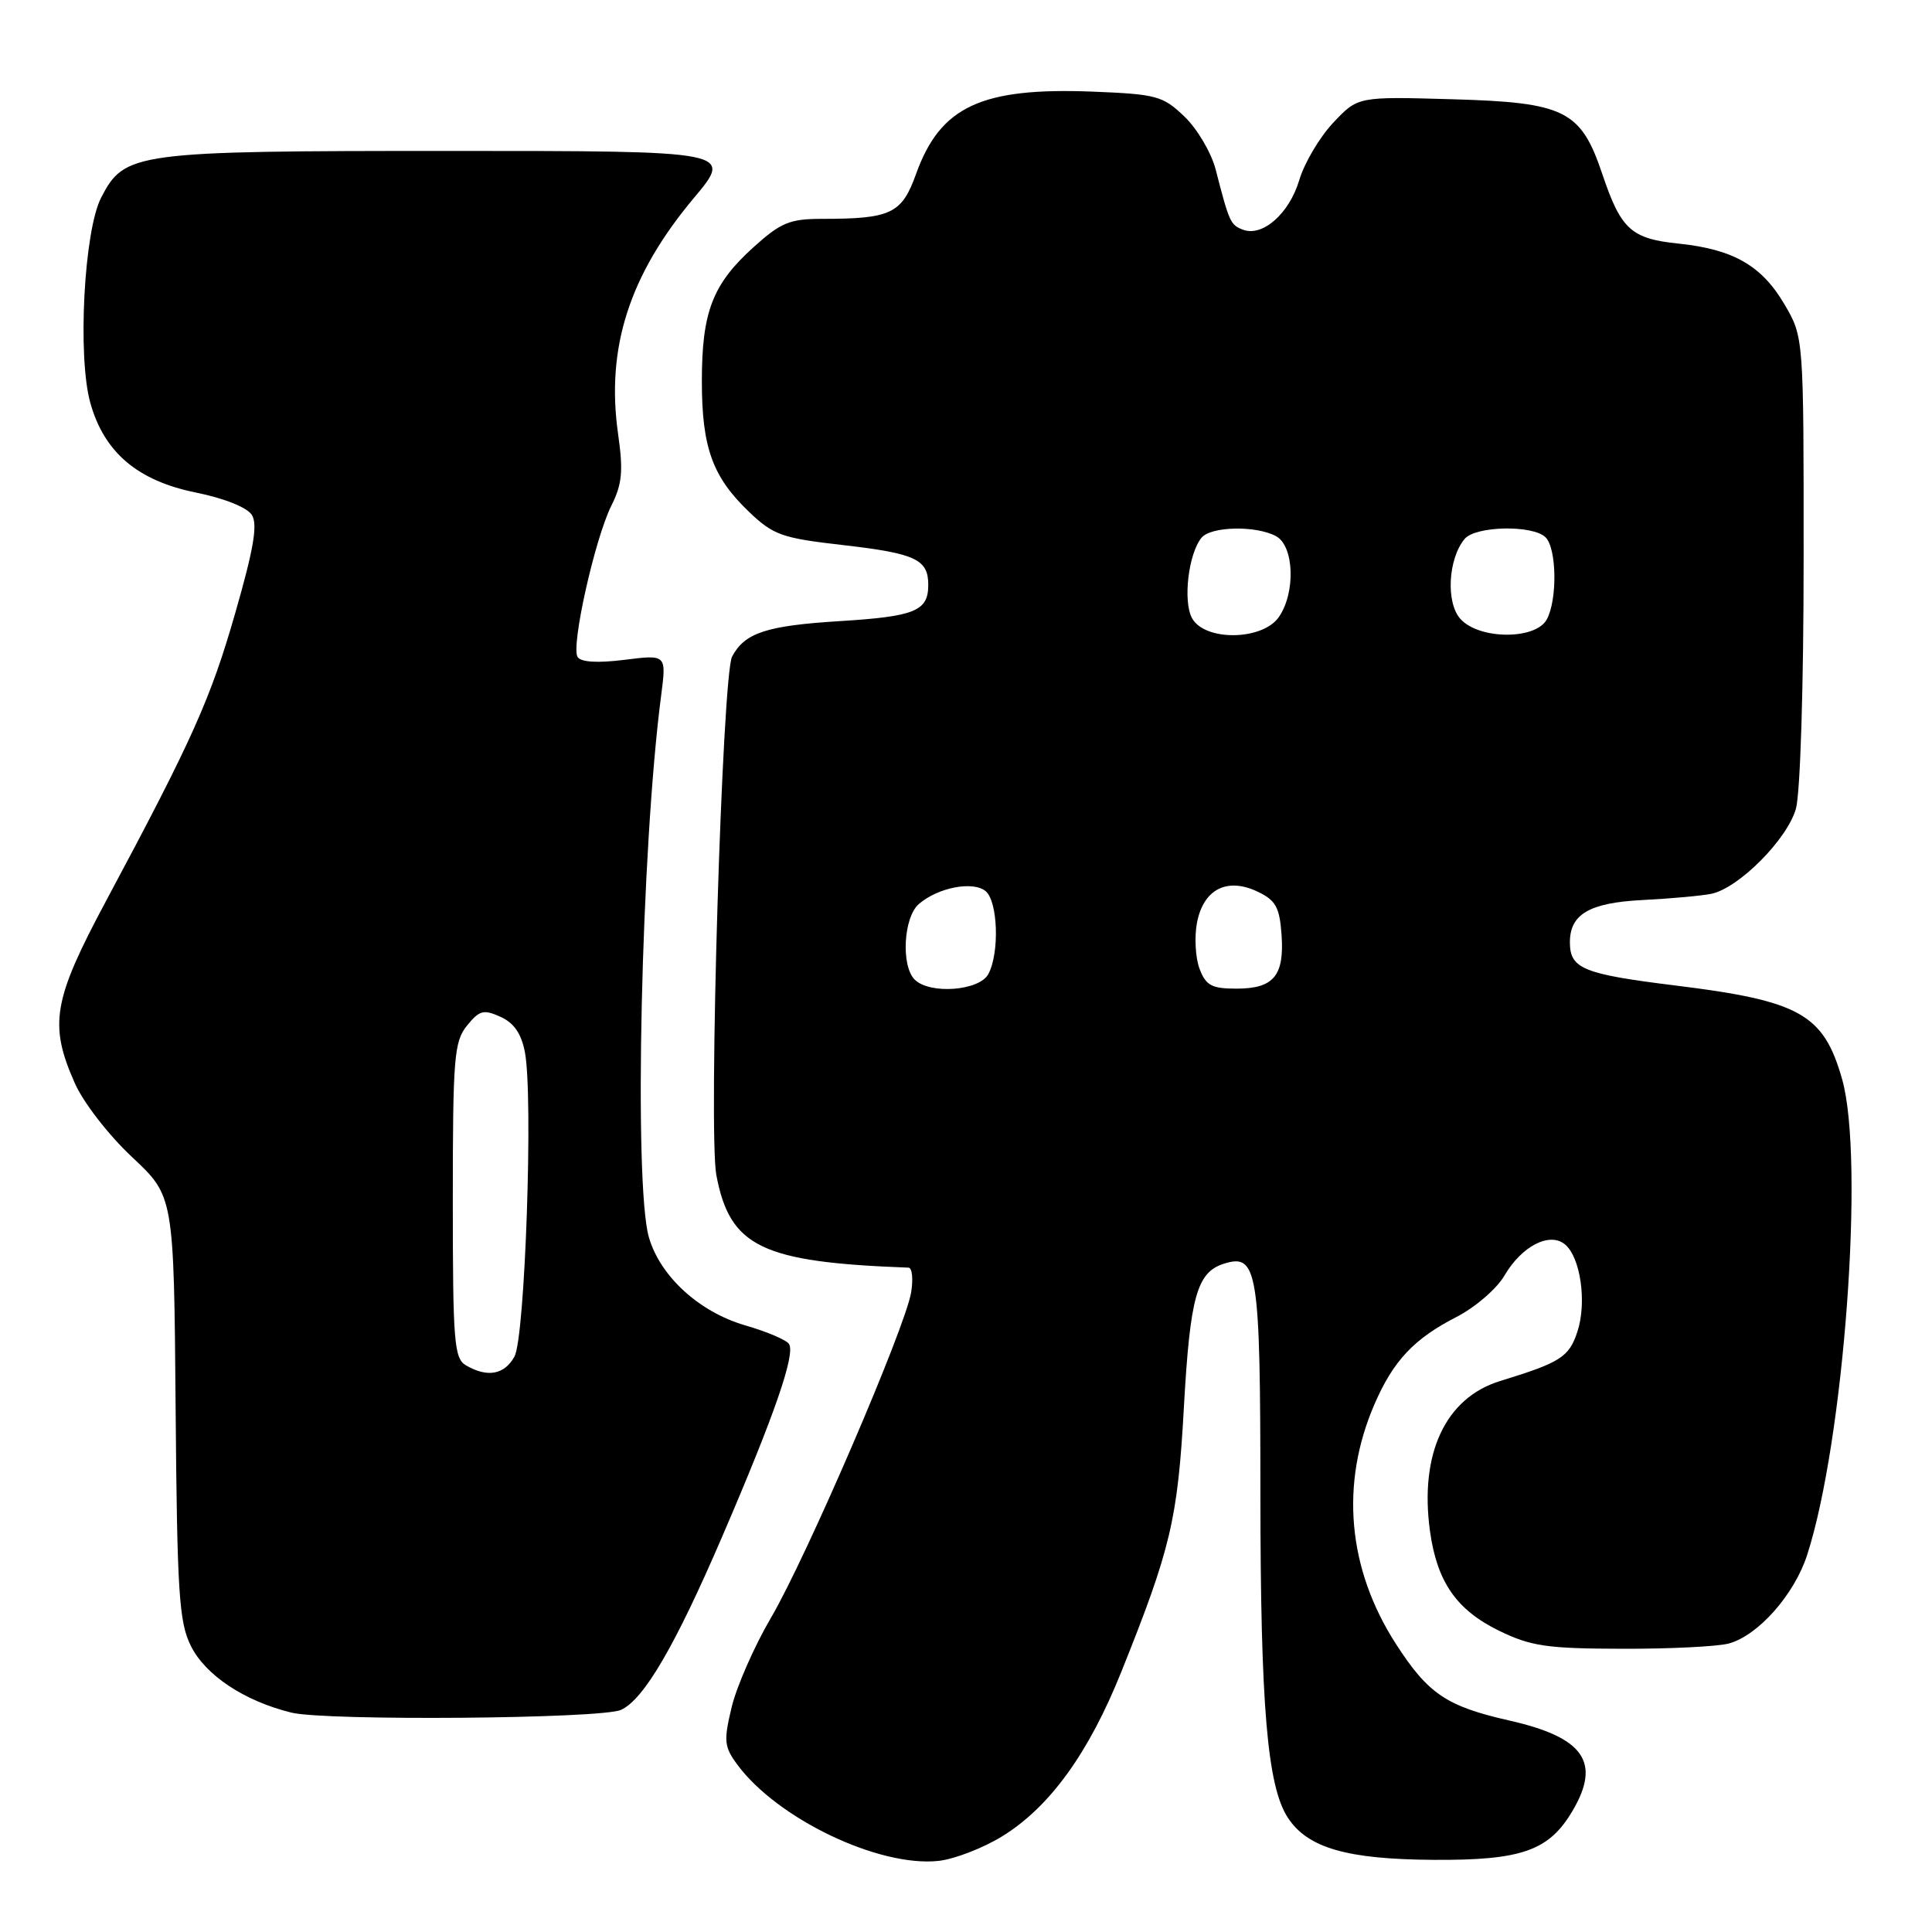 <?xml version="1.0" encoding="UTF-8" standalone="no"?>
<!DOCTYPE svg PUBLIC "-//W3C//DTD SVG 1.1//EN" "http://www.w3.org/Graphics/SVG/1.1/DTD/svg11.dtd" >
<svg xmlns="http://www.w3.org/2000/svg" xmlns:xlink="http://www.w3.org/1999/xlink" version="1.1" viewBox="0 0 256 256">
 <g >
 <path fill="currentColor"
d=" M 132.83 243.30 C 139.11 239.42 144.27 232.28 148.59 221.50 C 155.13 205.21 156.05 201.31 156.87 186.50 C 157.69 171.82 158.59 168.58 162.17 167.45 C 166.64 166.03 167.00 168.27 167.01 197.94 C 167.02 226.00 167.92 236.66 170.63 240.83 C 173.26 244.87 178.46 246.37 190.00 246.44 C 201.63 246.51 205.25 245.23 208.36 239.96 C 212.18 233.50 209.89 230.22 200.00 227.98 C 191.69 226.10 189.24 224.45 185.00 217.88 C 178.55 207.90 177.54 196.61 182.15 186.01 C 184.64 180.28 187.38 177.38 193.00 174.50 C 195.47 173.23 198.33 170.77 199.34 169.03 C 201.63 165.11 205.33 163.20 207.37 164.89 C 209.43 166.60 210.29 172.60 209.01 176.46 C 207.91 179.82 206.77 180.54 198.78 182.99 C 191.53 185.22 188.07 192.61 189.48 202.88 C 190.41 209.61 192.99 213.33 198.65 216.09 C 202.87 218.14 204.99 218.45 215.00 218.47 C 221.32 218.49 227.68 218.17 229.12 217.76 C 232.99 216.68 237.74 211.30 239.44 206.09 C 244.34 191.00 247.10 153.61 244.09 143.00 C 241.64 134.37 238.53 132.62 221.97 130.58 C 209.84 129.08 208.05 128.36 208.02 124.94 C 207.98 121.15 210.57 119.62 217.63 119.26 C 221.41 119.07 225.52 118.69 226.78 118.43 C 230.42 117.66 236.85 111.18 237.97 107.15 C 238.55 105.07 238.99 90.89 238.99 74.09 C 239.00 44.68 239.00 44.68 236.46 40.34 C 233.44 35.19 229.67 33.03 222.42 32.28 C 216.13 31.63 214.79 30.41 212.32 23.08 C 209.47 14.61 207.38 13.57 192.39 13.15 C 179.93 12.79 179.93 12.79 176.67 16.25 C 174.87 18.16 172.84 21.58 172.16 23.86 C 170.83 28.32 167.28 31.43 164.68 30.43 C 163.04 29.80 162.88 29.45 161.08 22.45 C 160.50 20.23 158.65 17.08 156.95 15.45 C 154.08 12.70 153.26 12.48 144.76 12.14 C 130.04 11.57 124.60 14.10 121.39 23.03 C 119.49 28.33 118.08 29.00 108.88 29.00 C 104.65 29.00 103.45 29.50 99.85 32.75 C 94.42 37.65 93.00 41.32 93.00 50.50 C 93.00 59.32 94.41 63.21 99.29 67.86 C 102.48 70.90 103.64 71.31 111.66 72.22 C 121.32 73.33 123.00 74.11 123.00 77.50 C 123.00 80.97 121.25 81.68 111.31 82.30 C 101.58 82.90 98.69 83.84 97.01 86.99 C 95.69 89.45 93.85 150.02 94.92 155.71 C 96.72 165.23 100.92 167.25 120.38 167.97 C 120.87 167.99 121.02 169.46 120.73 171.25 C 119.95 175.95 106.88 206.30 102.16 214.36 C 99.95 218.13 97.61 223.46 96.95 226.20 C 95.87 230.70 95.95 231.46 97.72 233.85 C 103.03 241.01 116.44 247.42 124.35 246.58 C 126.47 246.35 130.29 244.87 132.83 243.30 Z  M 82.28 226.57 C 85.32 225.19 89.47 218.08 95.74 203.50 C 102.61 187.54 105.41 179.47 104.55 178.09 C 104.23 177.56 101.60 176.44 98.72 175.61 C 92.64 173.84 87.46 169.10 85.98 163.94 C 83.95 156.86 84.96 112.38 87.61 92.12 C 88.31 86.73 88.31 86.73 82.75 87.43 C 79.15 87.88 76.96 87.74 76.53 87.05 C 75.64 85.61 78.82 71.39 81.01 67.00 C 82.44 64.14 82.60 62.41 81.90 57.50 C 80.28 46.10 83.38 36.45 91.93 26.25 C 97.17 20.00 97.17 20.00 59.55 20.00 C 17.78 20.00 16.52 20.17 13.41 26.17 C 11.13 30.55 10.25 47.26 11.97 53.39 C 13.80 59.94 18.23 63.70 25.94 65.26 C 29.70 66.02 32.75 67.24 33.37 68.23 C 34.17 69.49 33.62 72.71 31.18 81.20 C 27.90 92.63 25.51 97.97 14.09 119.31 C 7.01 132.53 6.46 135.73 9.91 143.52 C 11.04 146.08 14.39 150.41 17.49 153.31 C 23.04 158.50 23.04 158.50 23.27 186.50 C 23.47 211.08 23.72 214.94 25.29 218.09 C 27.22 221.98 32.38 225.40 38.61 226.93 C 43.17 228.05 79.67 227.75 82.28 226.57 Z  M 121.20 129.80 C 119.37 127.97 119.72 121.55 121.75 119.79 C 124.27 117.60 128.93 116.70 130.60 118.08 C 132.23 119.44 132.46 126.26 130.96 129.07 C 129.77 131.30 123.19 131.79 121.20 129.80 Z  M 158.95 128.38 C 158.40 126.93 158.25 124.20 158.60 122.30 C 159.44 117.84 162.58 116.21 166.64 118.15 C 169.04 119.29 169.55 120.21 169.81 123.83 C 170.20 129.28 168.78 131.00 163.85 131.00 C 160.56 131.00 159.79 130.59 158.95 128.38 Z  M 157.94 81.89 C 156.73 79.62 157.48 73.35 159.21 71.25 C 160.46 69.74 166.40 69.61 169.07 71.04 C 171.49 72.33 171.70 78.55 169.44 81.78 C 167.25 84.90 159.59 84.98 157.94 81.89 Z  M 193.52 82.02 C 191.57 79.87 191.87 74.07 194.07 71.41 C 195.51 69.68 203.13 69.53 204.80 71.20 C 206.27 72.67 206.38 79.43 204.96 82.07 C 203.50 84.80 196.01 84.77 193.52 82.02 Z  M 61.75 180.92 C 60.17 180.00 60.00 177.85 60.00 159.06 C 60.00 140.15 60.17 138.01 61.88 135.90 C 63.53 133.86 64.08 133.72 66.33 134.74 C 68.12 135.55 69.09 136.98 69.56 139.46 C 70.67 145.37 69.57 177.22 68.17 179.75 C 66.84 182.16 64.58 182.57 61.75 180.92 Z "/>
</g>
</svg>